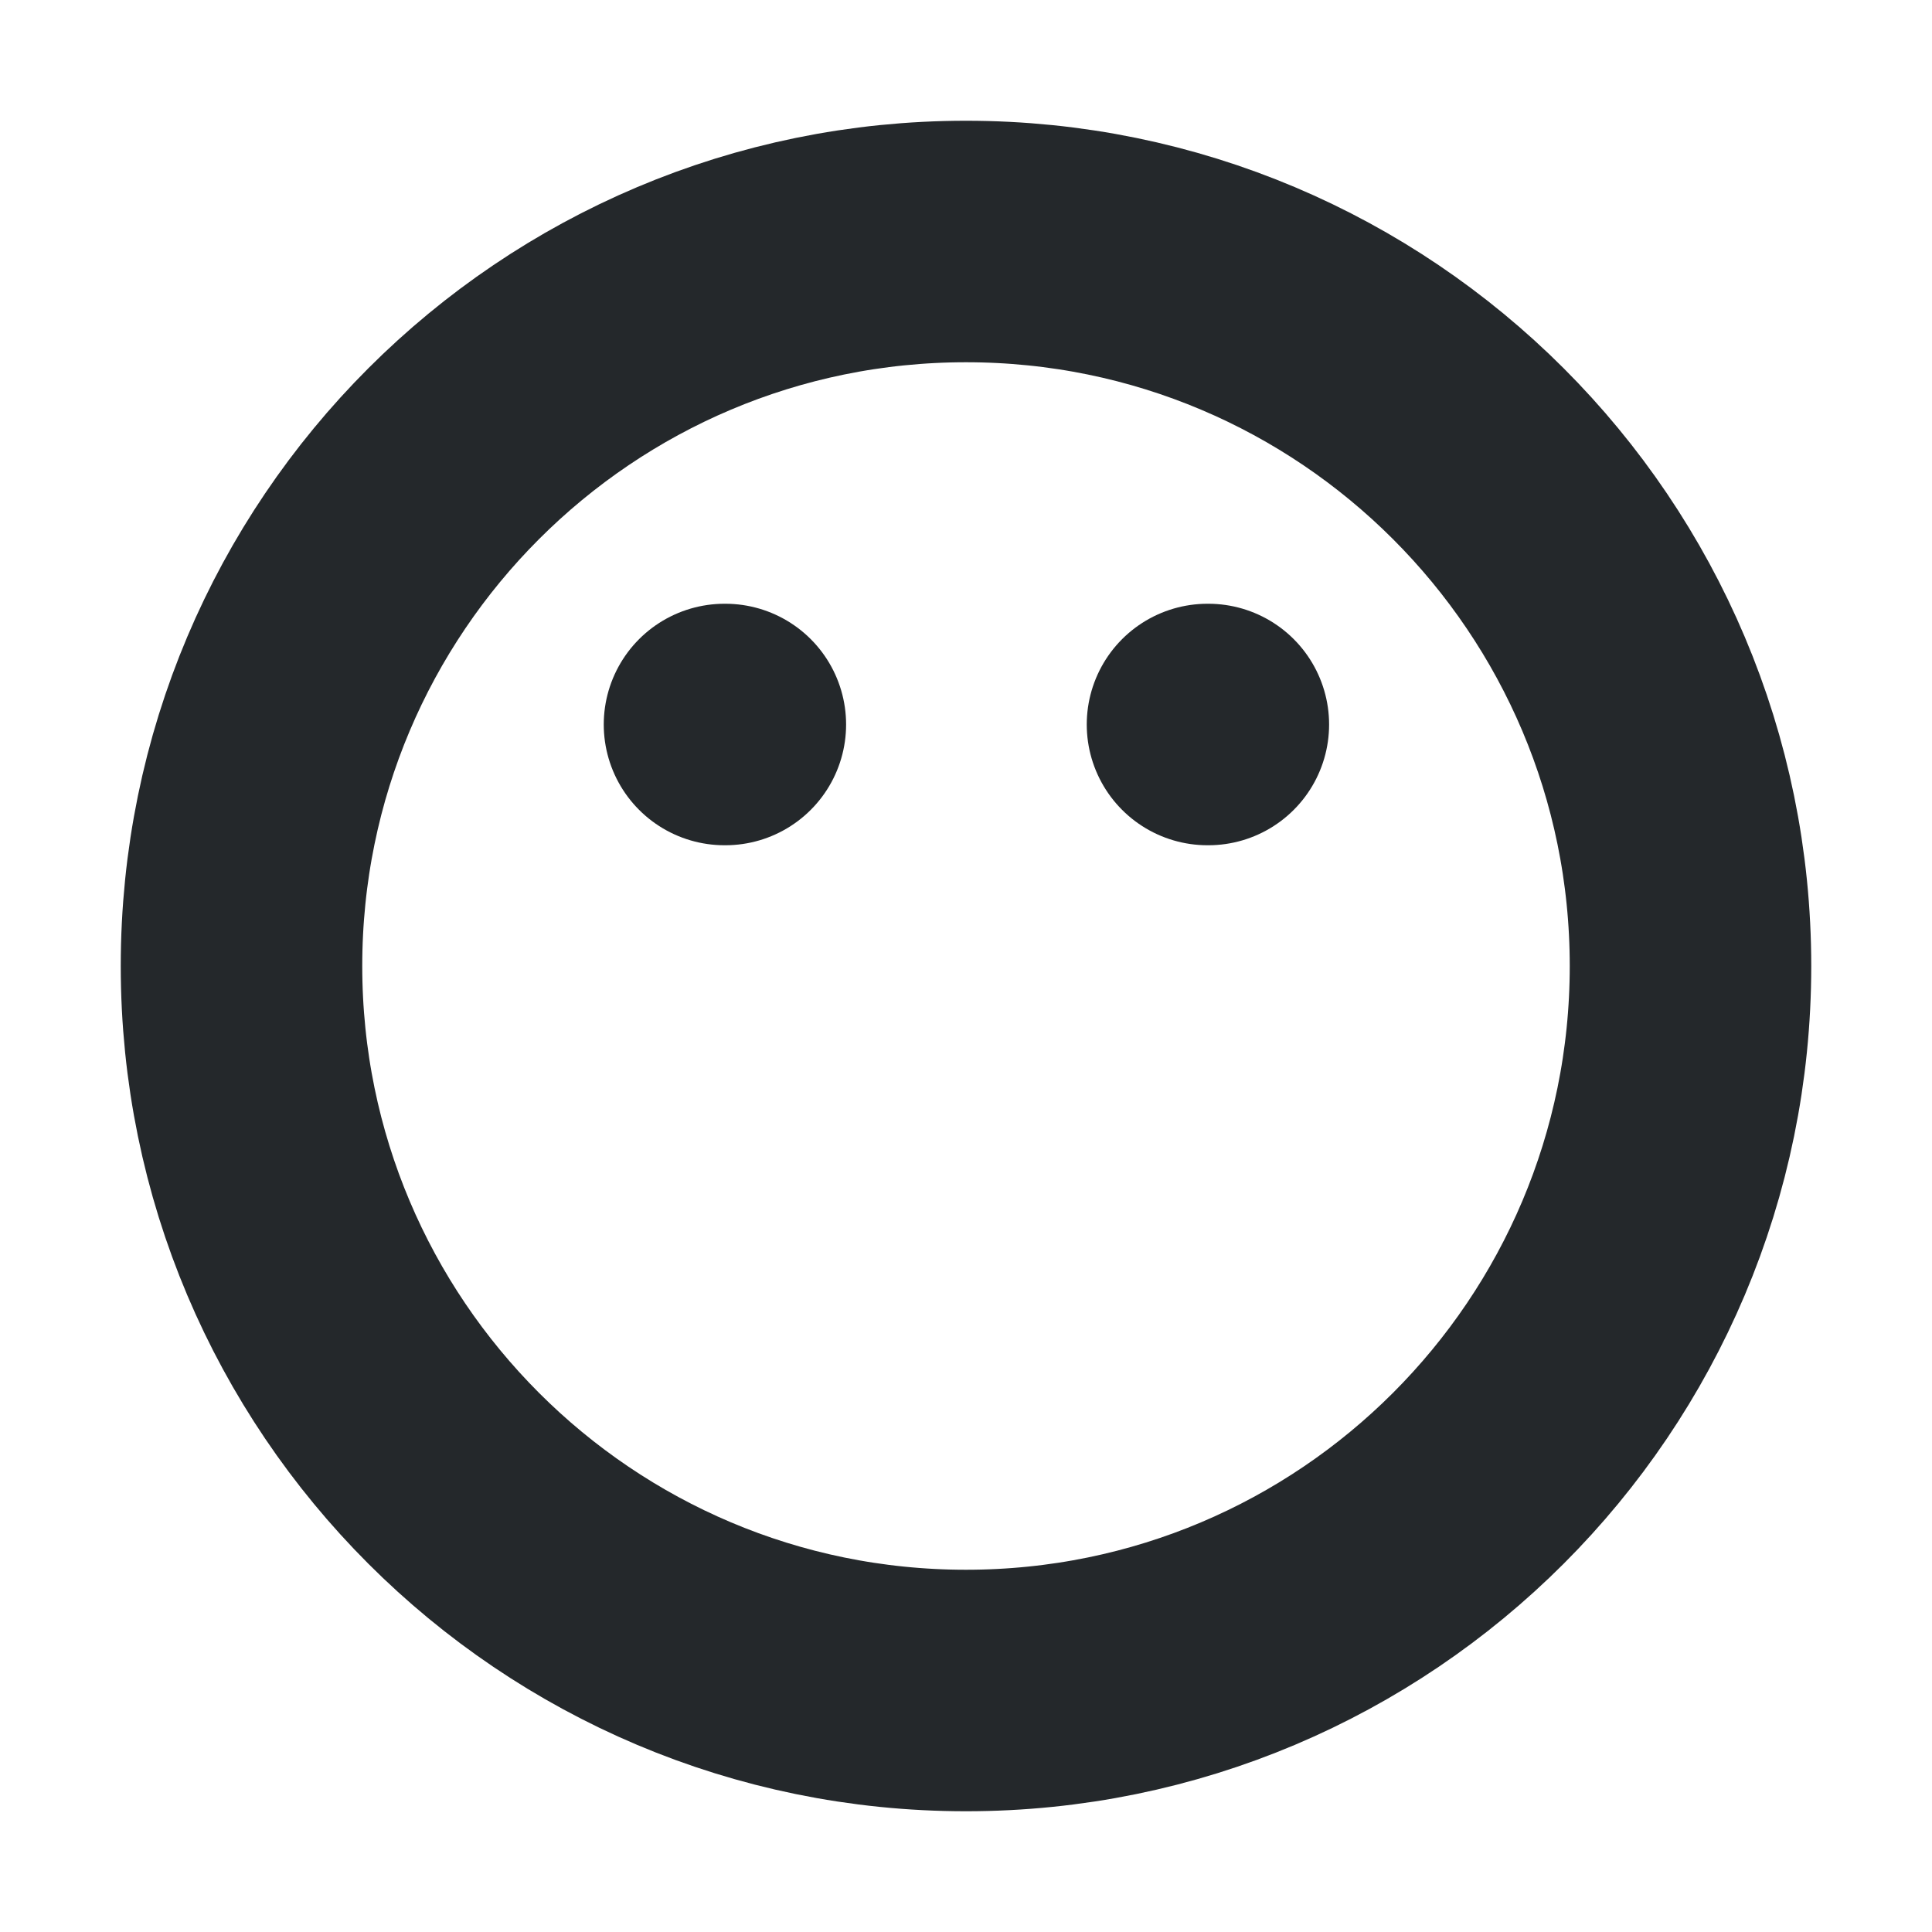 <svg width="16" height="16" viewBox="0 0 16 16" fill="none" xmlns="http://www.w3.org/2000/svg">
<path d="M8 14C11.314 14 14 11.314 14 8C14 4.686 11.314 2 8 2C4.686 2 2 4.686 2 8C2 11.314 4.686 14 8 14Z" stroke="#24282B" stroke-width="2" stroke-linecap="round" stroke-linejoin="round"/>
<path d="M6 6H6.007" stroke="#24282B" stroke-width="2" stroke-linecap="round" stroke-linejoin="round"/>
<path d="M10 6H10.007" stroke="#24282B" stroke-width="2" stroke-linecap="round" stroke-linejoin="round"/>
</svg>
